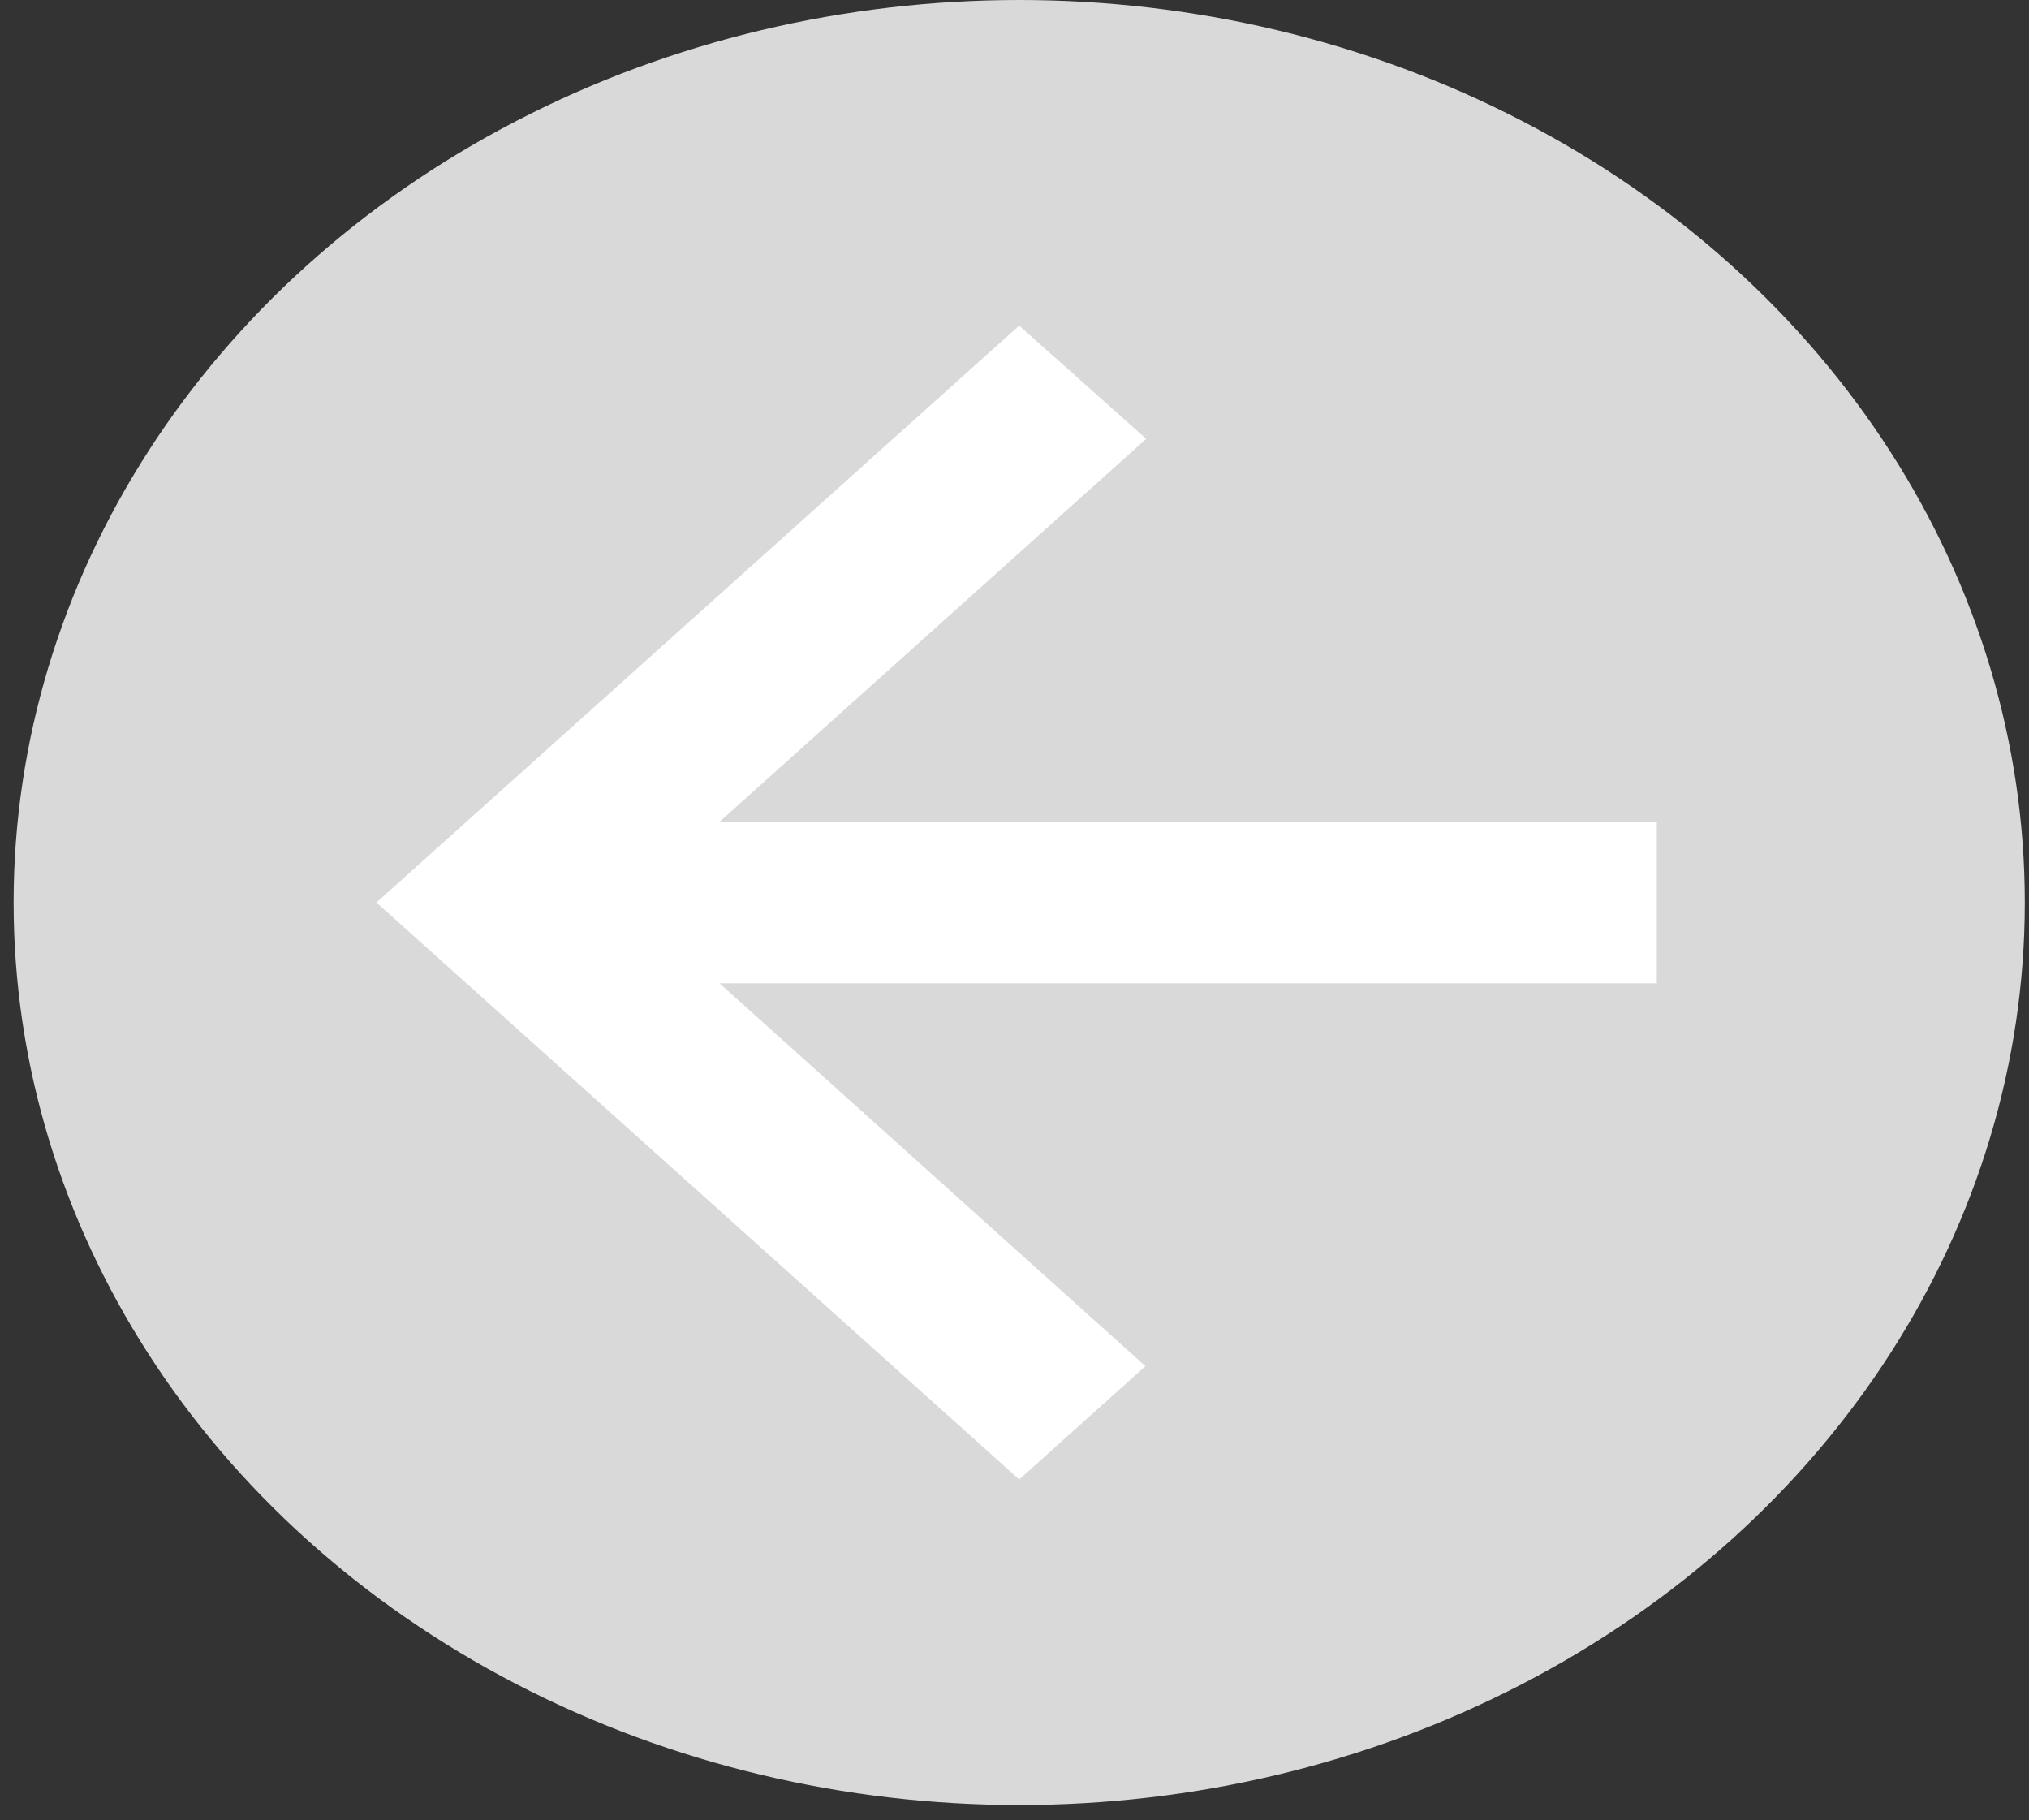 <svg width="97" height="87" viewBox="0 0 97 87" fill="none" xmlns="http://www.w3.org/2000/svg">
<rect x="0" y="0" width="97" height="87" fill="#333333" stroke="none"/>
<ellipse cx="48.725" cy="43.137" rx="48.074" ry="43.137" fill="#D9D9D9"/>
<path fill-rule="evenodd" clip-rule="evenodd" d="M78.707 39.774H33.097L54.047 20.976L48.725 16.234L18.744 43.137L48.725 70.04L54.01 65.298L33.097 46.5H78.707V39.774Z" fill="white" stroke="white"/>
</svg>
